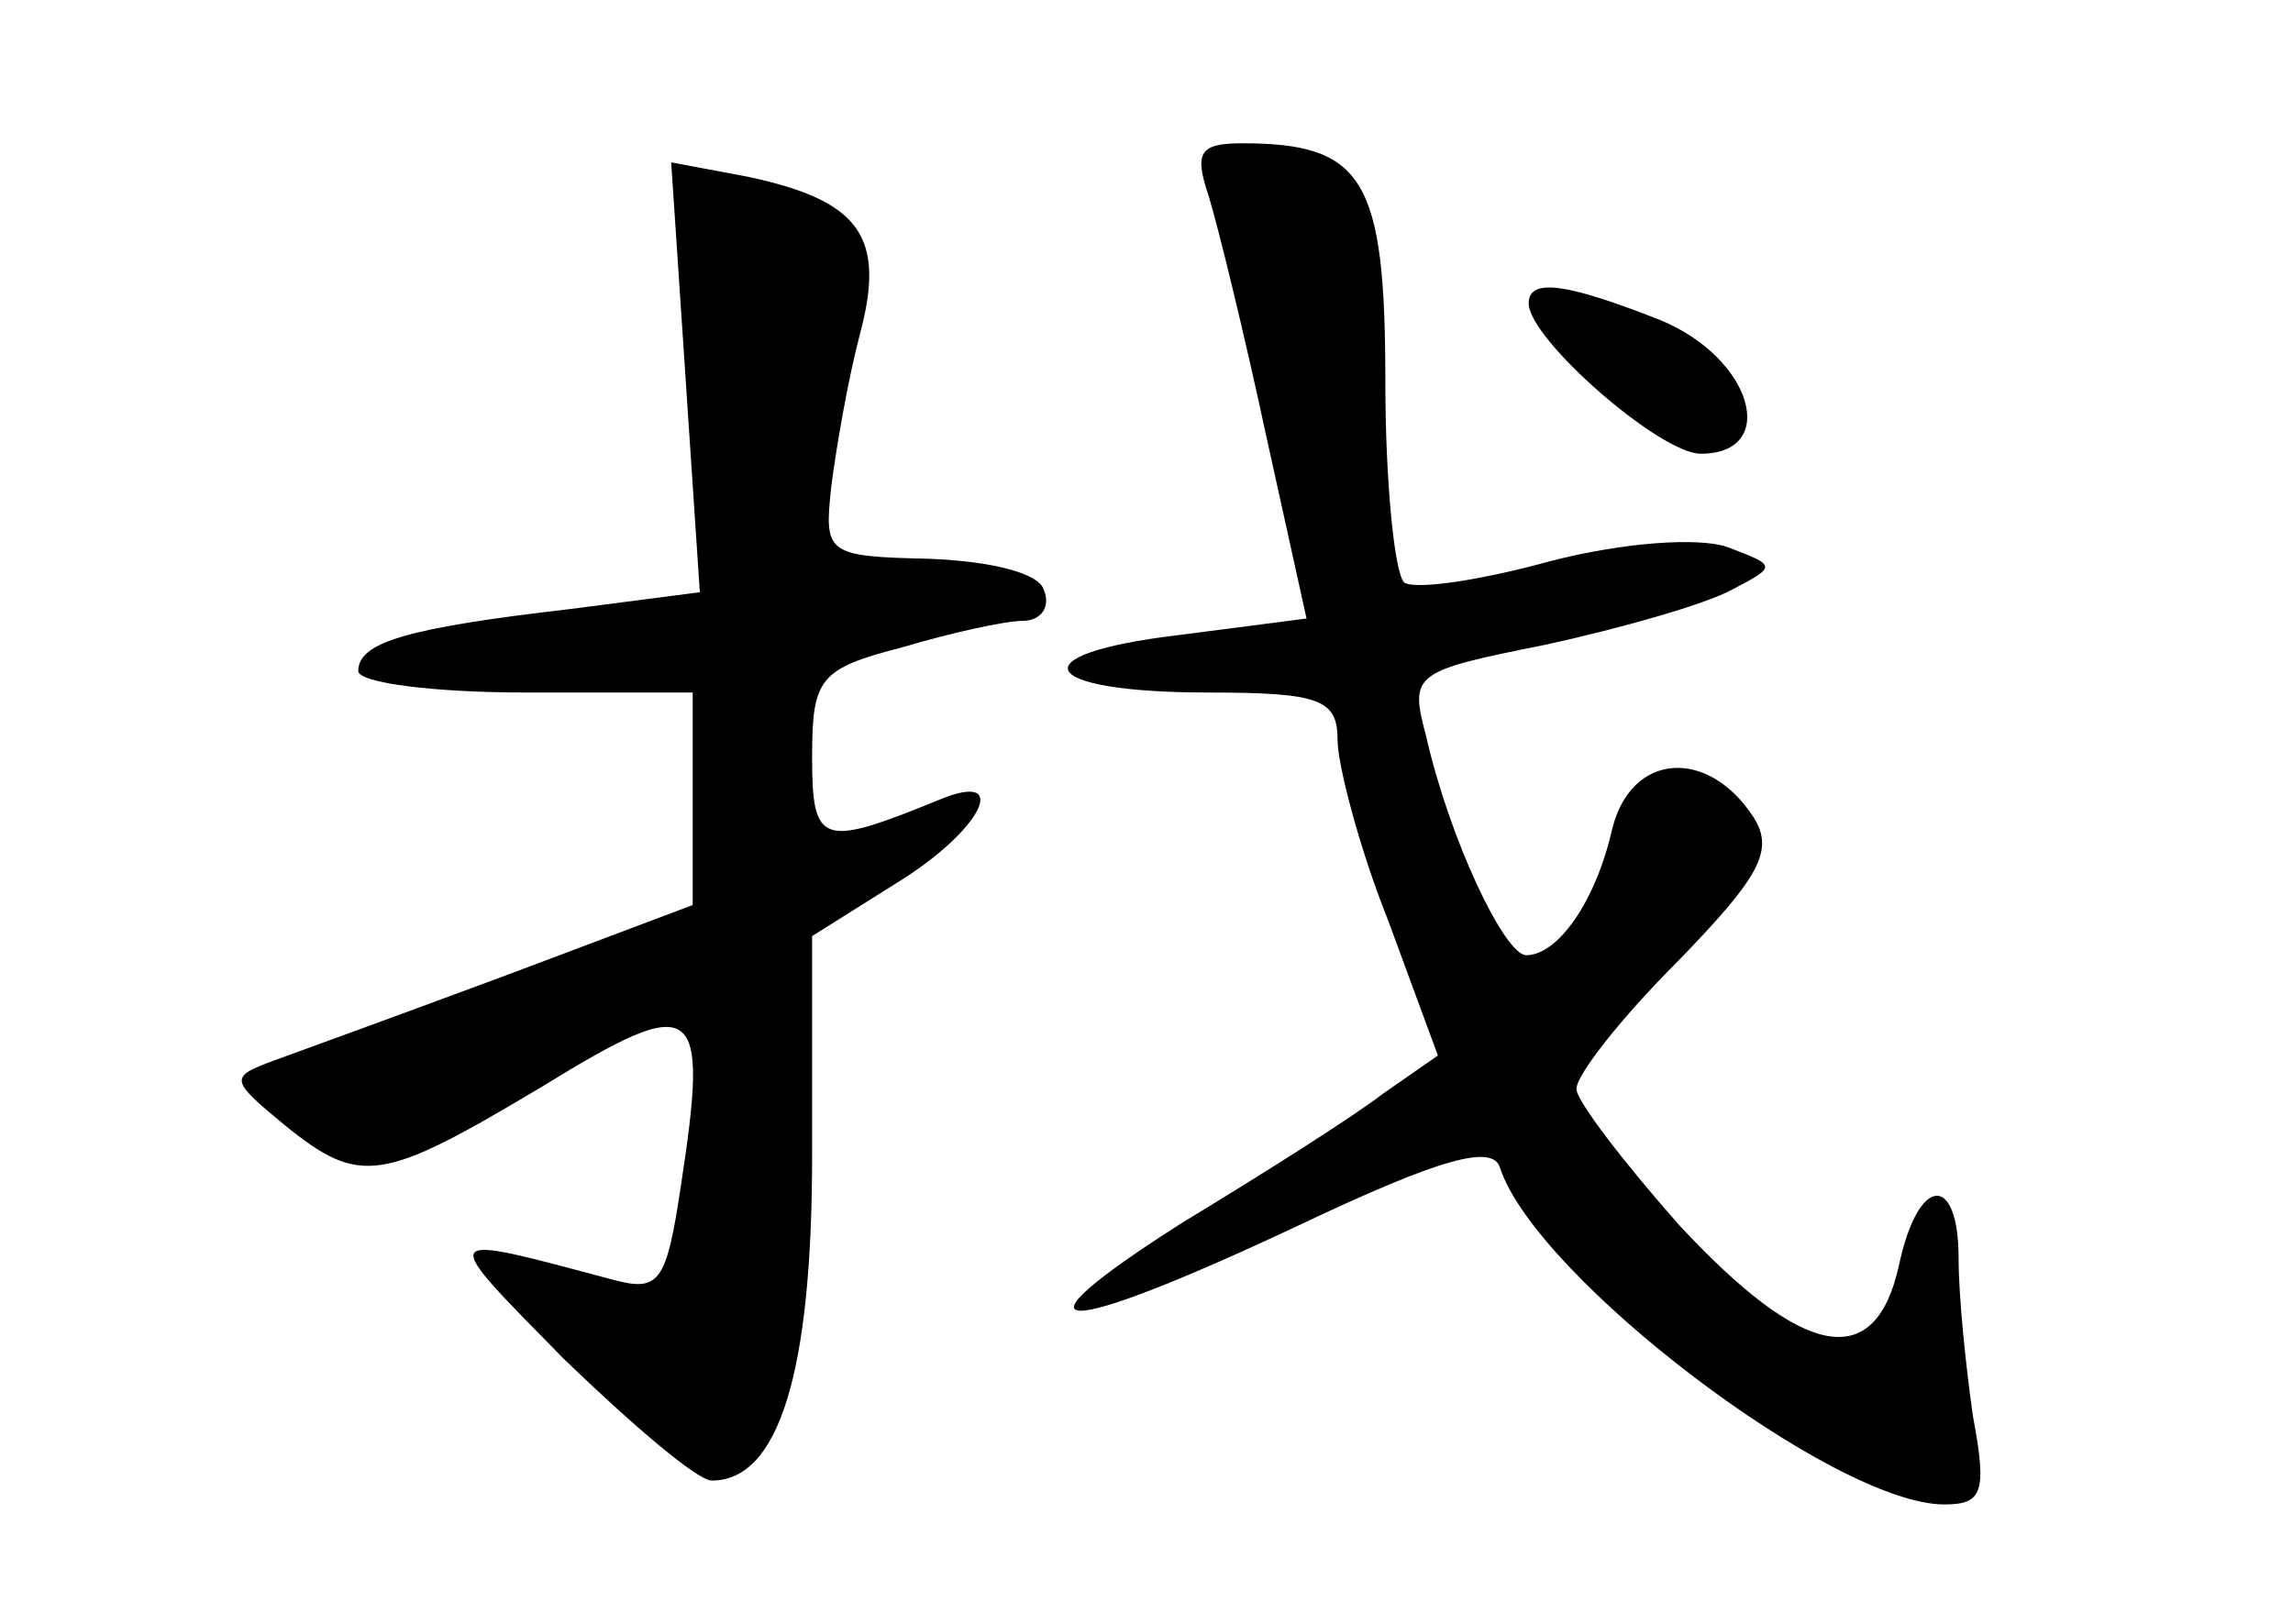 <?xml version="1.0" standalone="no"?>
<!DOCTYPE svg PUBLIC "-//W3C//DTD SVG 20010904//EN"
 "http://www.w3.org/TR/2001/REC-SVG-20010904/DTD/svg10.dtd">
<svg version="1.0" xmlns="http://www.w3.org/2000/svg"
 width="96pt" height="68pt" viewBox="0 0 96 68"
 preserveAspectRatio="xMidYMid meet">
<g transform="translate(0,68) scale(0.1,-0.1)"
fill="#000000" stroke="none">
<path d="M506 598 c4 -13 15 -58 24 -100 l17 -77 -54 -7 c-67 -8 -59 -24 13
-24 47 0 54 -3 54 -20 0 -10 9 -45 21 -75 l21 -57 -23 -16 c-13 -10 -51 -34
-84 -54 -77 -49 -53 -49 49 -1 59 28 81 34 84 24 15 -46 140 -141 186 -141 16
0 18 5 12 37 -3 21 -6 50 -6 66 0 36 -17 35 -25 -3 -10 -45 -40 -39 -92 17
-23 26 -43 52 -43 57 0 6 19 30 42 53 35 36 41 47 32 61 -19 29 -51 27 -59 -5
-7 -31 -23 -53 -36 -53 -9 0 -32 48 -42 92 -7 26 -5 27 50 38 32 7 67 17 78
23 19 10 19 10 -2 18 -12 4 -43 2 -74 -6 -29 -8 -56 -12 -61 -9 -4 3 -8 41 -8
84 0 85 -9 100 -60 100 -18 0 -20 -4 -14 -22z"/>
<path d="M287 522 l6 -90 -54 -7 c-69 -8 -89 -14 -89 -26 0 -5 32 -9 70 -9
l70 0 0 -44 0 -45 -77 -29 c-43 -16 -87 -32 -98 -36 -19 -7 -19 -8 4 -27 32
-26 41 -24 108 16 65 40 70 36 58 -42 -6 -40 -9 -44 -28 -39 -75 20 -74 21
-21 -33 29 -28 56 -51 62 -51 28 0 42 45 42 136 l0 92 35 22 c36 22 49 48 18
35 -49 -20 -53 -19 -53 18 0 33 3 37 38 46 20 6 43 11 50 11 8 0 12 6 9 13 -2
7 -22 12 -48 13 -43 1 -44 2 -41 30 2 16 7 45 12 64 11 41 0 56 -47 66 l-32 6
6 -90z"/>
<path d="M640 553 c0 -15 55 -63 72 -63 33 0 22 40 -17 56 -38 15 -55 18 -55
7z"/>
</g>
</svg>
